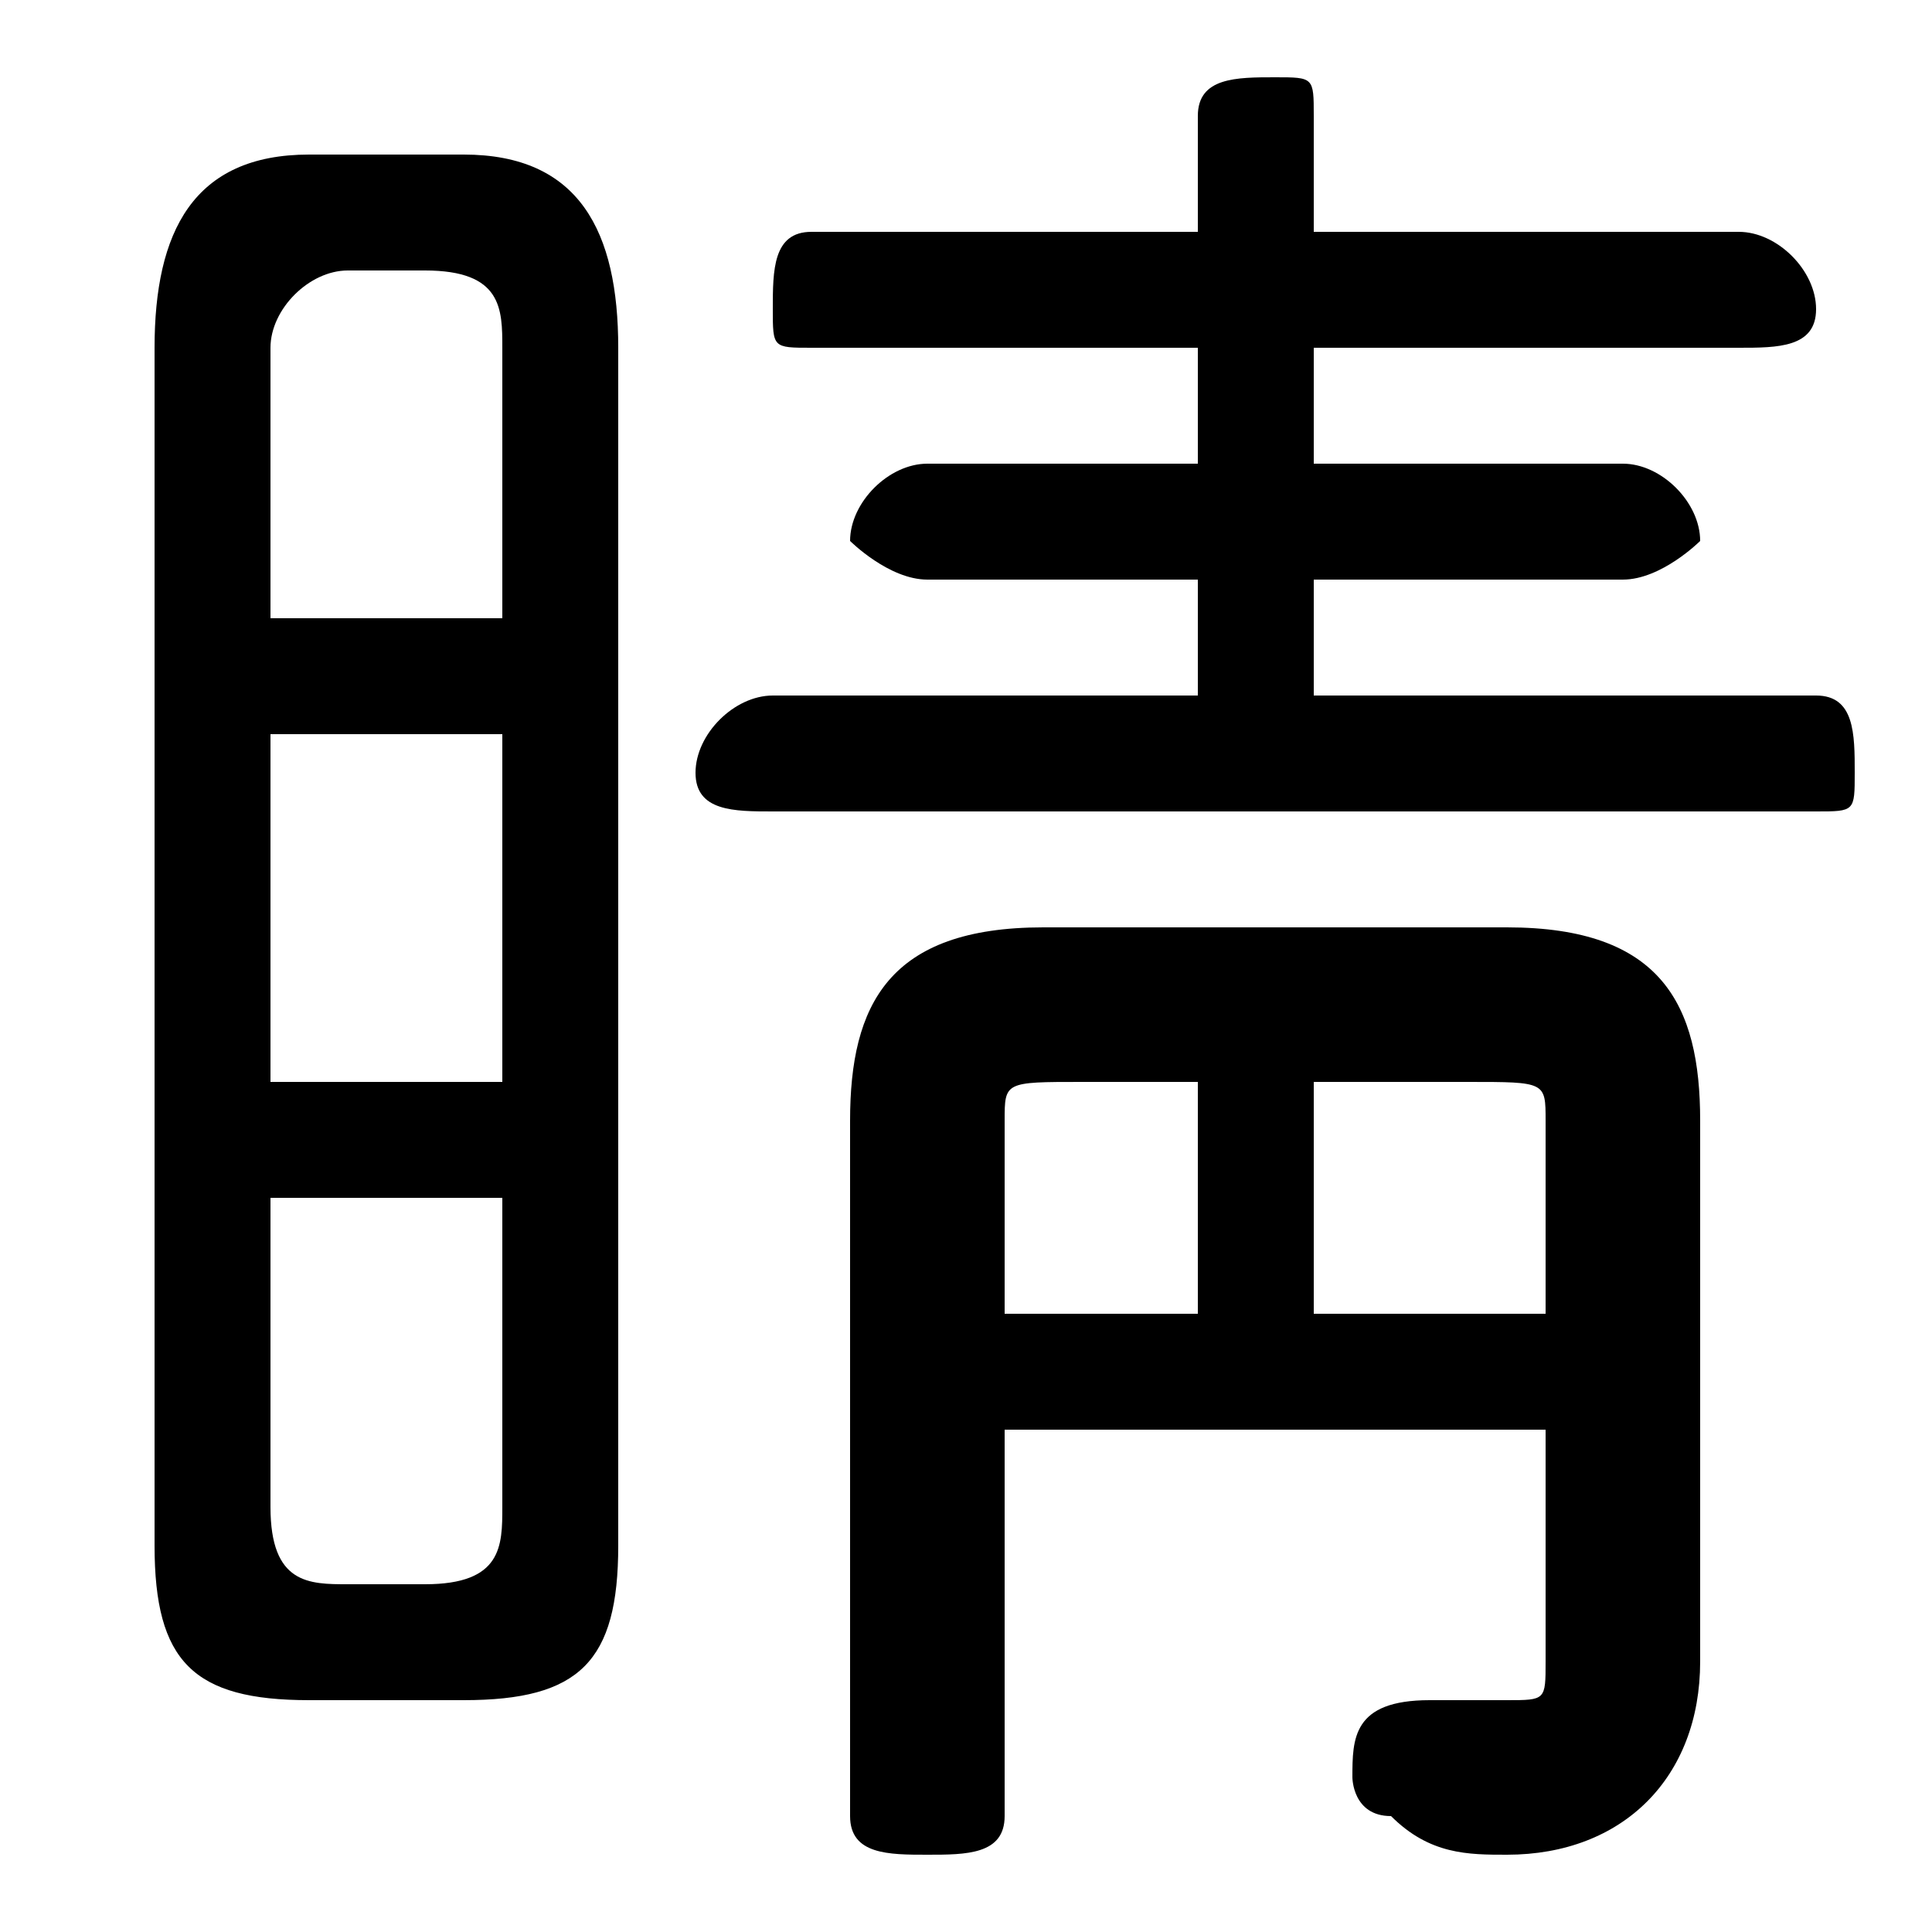 <svg xmlns="http://www.w3.org/2000/svg" viewBox="0 -44.0 50.0 50.0">
    <rect x="0" y="-44.0" width="50.0" height="50.0" fill="#808080" stroke="none"/>
    <g transform="scale(1, -1)">
        <!-- ボディの枠 -->
        <rect x="0" y="-6.0" width="50.0" height="50.0"
            stroke="white" fill="white"/>
        <!-- グリフ座標系の原点 -->
        <circle cx="0" cy="0" r="5" fill="white"/>
        <!-- グリフのアウトライン -->
        <g style="fill:black;stroke:#000000;stroke-width:0;stroke-linecap:round;stroke-linejoin:round;">
        <path d="M 12.0 -0.0 C 15.0 -0.0 16.0 1.0 16.0 4.0 L 16.0 35.0 C 16.0 38.0 15.0 40.0 12.0 40.0 L 8.0 40.0 C 5.0 40.0 4.0 38.0 4.0 35.0 L 4.0 4.0 C 4.0 1.0 5.0 -0.0 8.0 -0.0 Z M 9.0 3.0 C 8.0 3.0 7.0 3.0 7.0 5.0 L 7.0 13.0 L 13.0 13.0 L 13.0 5.0 C 13.0 4.0 13.0 3.0 11.0 3.0 Z M 7.0 25.0 L 13.0 25.0 L 13.0 16.0 L 7.0 16.0 Z M 13.0 28.0 L 7.0 28.0 L 7.0 35.0 C 7.0 36.0 8.0 37.0 9.0 37.0 L 11.0 37.0 C 13.0 37.0 13.0 36.0 13.0 35.0 Z M 34.0 26.0 L 34.0 29.0 L 42.0 29.0 C 43.0 29.0 44.0 30.0 44.0 30.0 C 44.0 31.0 43.0 32.0 42.0 32.0 L 34.0 32.0 L 34.0 35.0 L 45.0 35.0 C 46.0 35.0 47.0 35.0 47.0 36.0 C 47.0 37.0 46.0 38.0 45.0 38.0 L 34.0 38.0 L 34.0 41.0 C 34.0 42.0 34.0 42.0 33.0 42.0 C 32.0 42.0 31.0 42.0 31.0 41.0 L 31.0 38.0 L 21.0 38.0 C 20.0 38.0 20.0 37.0 20.0 36.0 C 20.0 35.0 20.0 35.0 21.0 35.0 L 31.0 35.0 L 31.0 32.0 L 24.0 32.0 C 23.0 32.0 22.0 31.0 22.0 30.0 C 22.0 30.0 23.0 29.0 24.0 29.0 L 31.0 29.0 L 31.0 26.0 L 20.0 26.0 C 19.0 26.0 18.0 25.0 18.0 24.0 C 18.0 23.0 19.0 23.0 20.0 23.0 L 47.0 23.0 C 48.0 23.0 48.0 23.0 48.0 24.0 C 48.0 25.0 48.0 26.0 47.0 26.0 Z M 26.0 7.0 L 40.0 7.0 L 40.0 1.0 C 40.0 -0.0 40.0 -0.0 39.0 -0.0 C 38.0 -0.0 37.0 -0.0 37.0 -0.0 C 35.0 0.0 35.0 -1.0 35.0 -2.0 C 35.0 -2.0 35.0 -3.0 36.0 -3.0 C 37.0 -4.0 38.0 -4.0 39.0 -4.0 C 42.0 -4.0 44.0 -2.0 44.0 1.0 L 44.0 15.0 C 44.0 18.0 43.0 20.0 39.0 20.0 L 27.0 20.0 C 23.0 20.0 22.0 18.0 22.0 15.0 L 22.0 -3.0 C 22.0 -4.0 23.0 -4.0 24.0 -4.0 C 25.0 -4.0 26.0 -4.0 26.0 -3.0 Z M 31.0 10.0 L 26.0 10.0 L 26.0 15.0 C 26.0 16.0 26.0 16.0 28.0 16.0 L 31.0 16.0 Z M 34.0 10.0 L 34.0 16.0 L 38.0 16.0 C 40.0 16.0 40.0 16.0 40.0 15.0 L 40.0 10.0 Z"/>
    </g>
    </g>
</svg>

